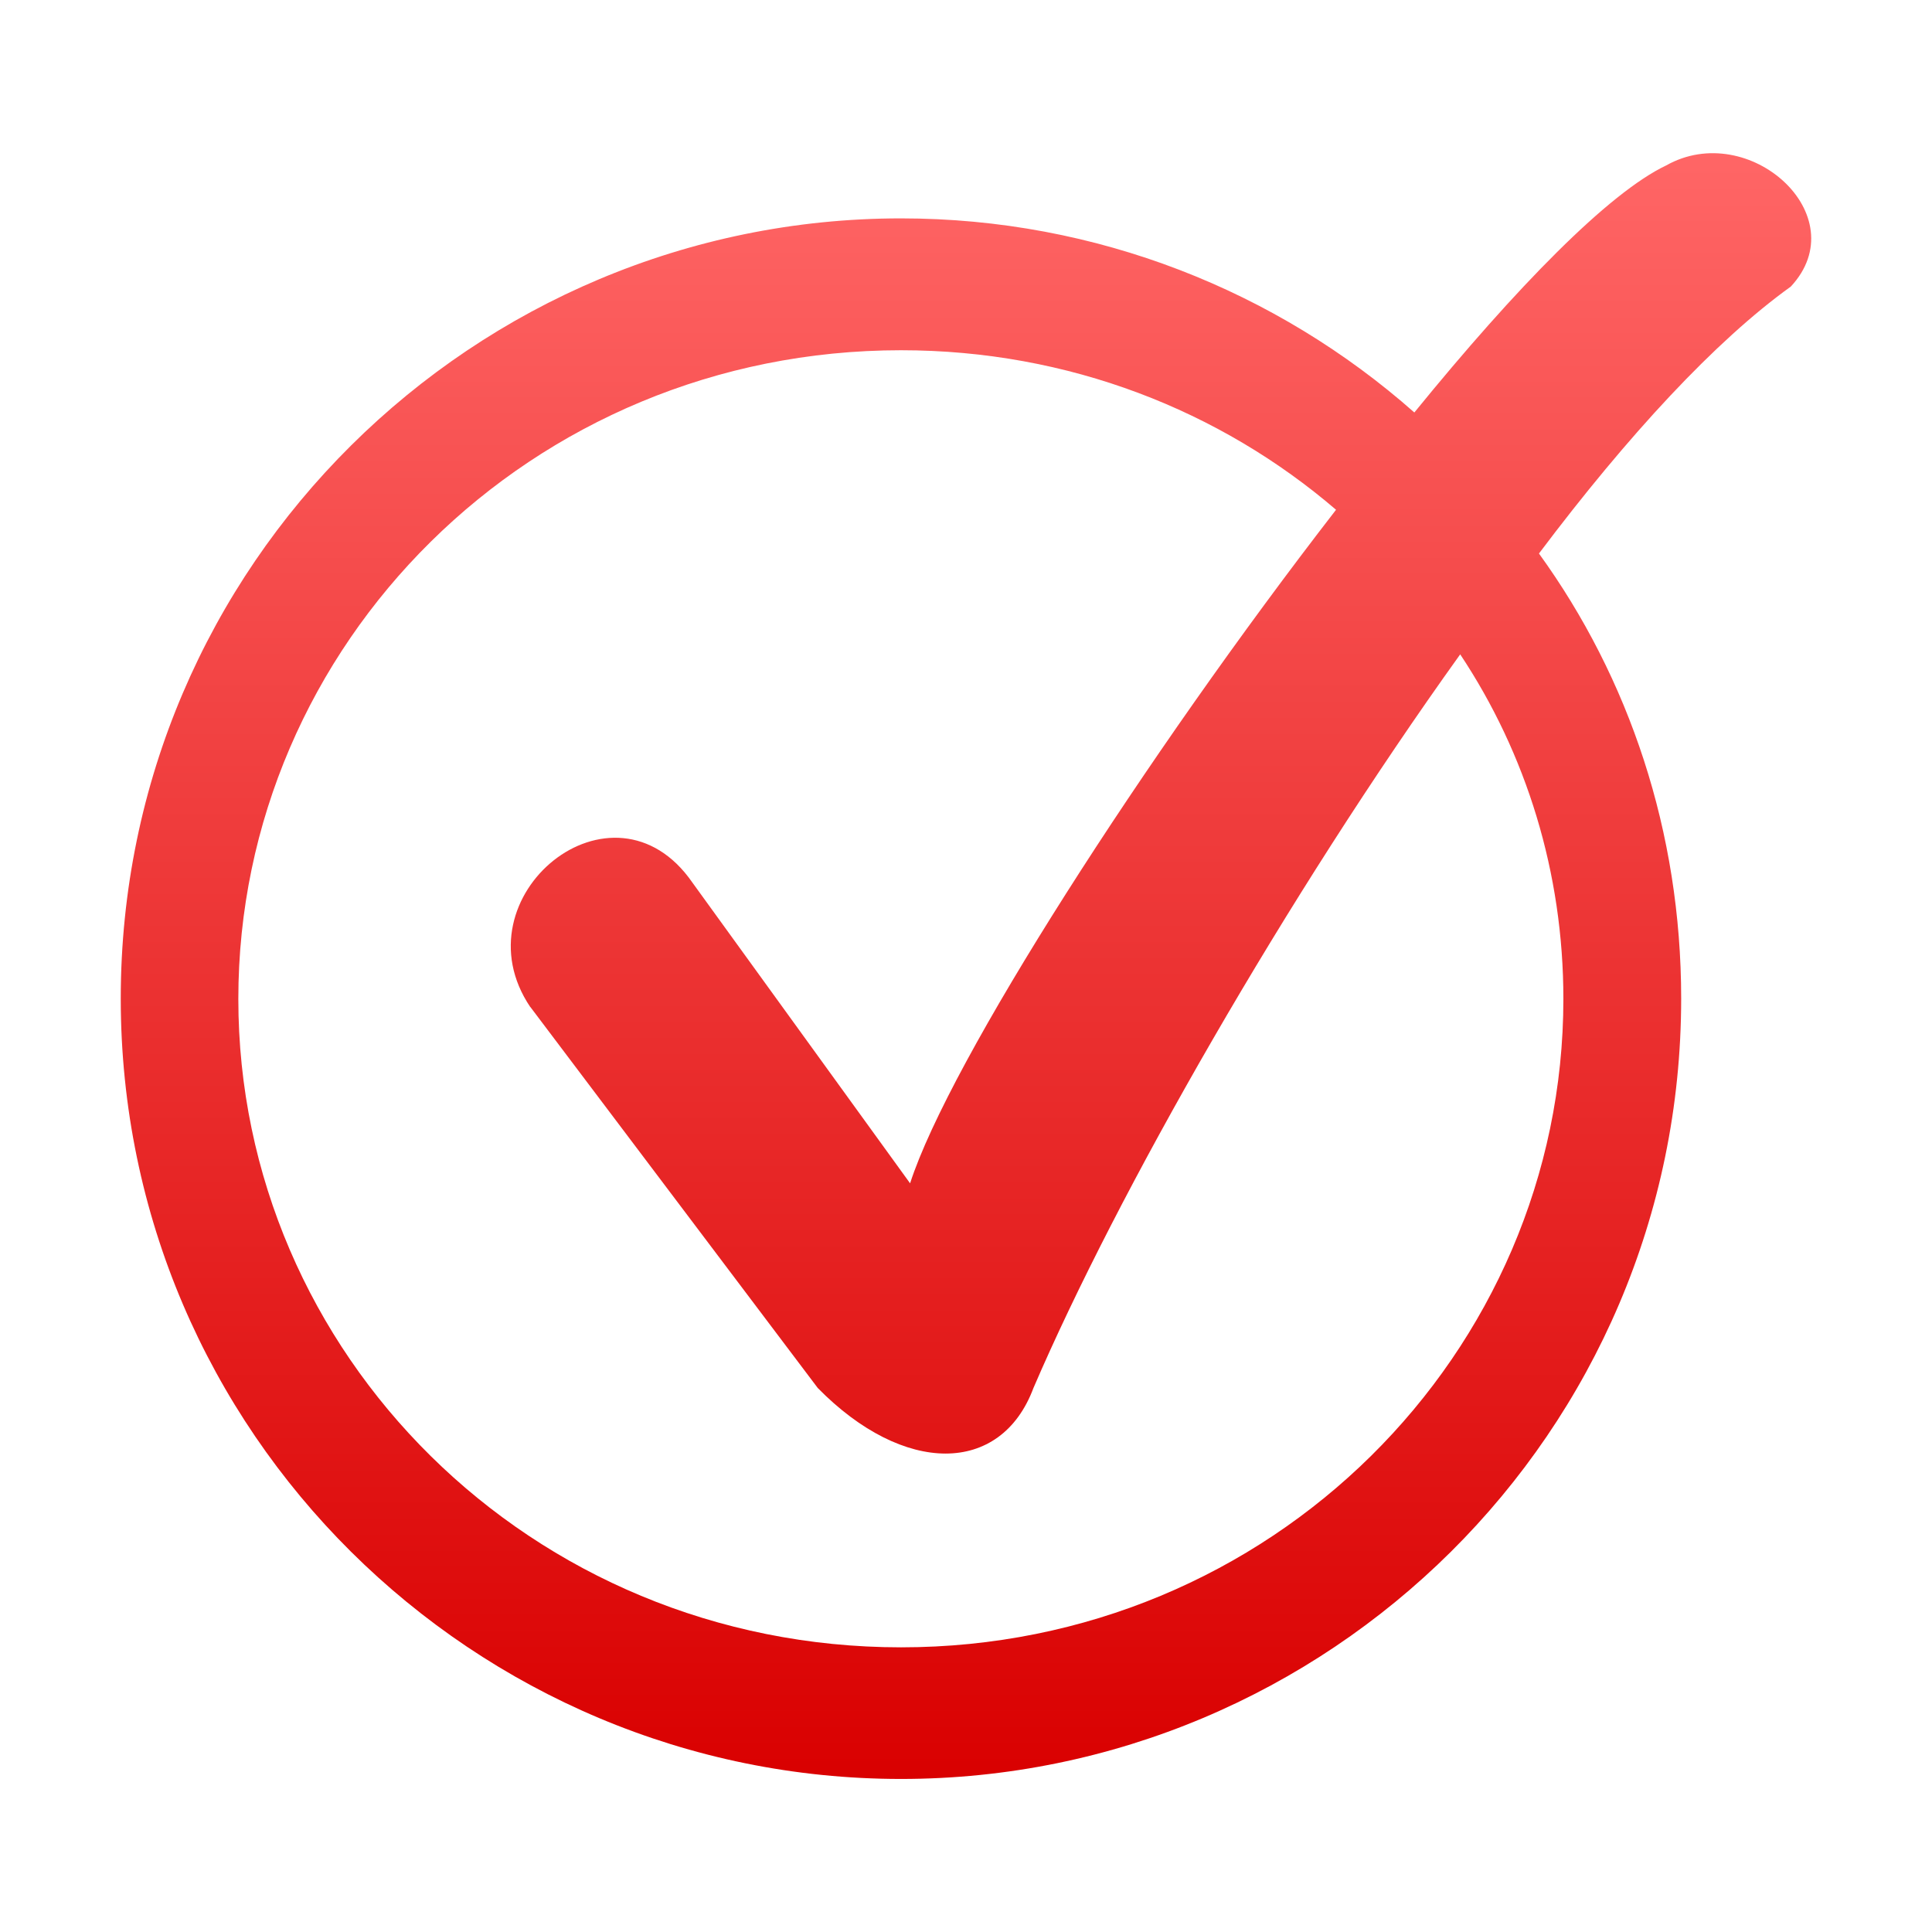 <svg xmlns="http://www.w3.org/2000/svg" xmlns:xlink="http://www.w3.org/1999/xlink" width="64" height="64" viewBox="0 0 64 64" version="1.1">
<defs>
<linearGradient id="linear0" gradientUnits="userSpaceOnUse" x1="0" y1="0" x2="0" y2="1" gradientTransform="matrix(56,0,0,53.855,4,5.074)">
<stop offset="0" style="stop-color:#ff6666;stop-opacity:1;"/>
<stop offset="1" style="stop-color:#d90000;stop-opacity:1;"/>
</linearGradient>
</defs>
<g id="surface1">
<path style=" stroke:none;fill-rule:evenodd;fill:url(#linear0);" d="M 50.98 18.336 C 53.969 22.465 55.691 27.555 55.691 33.078 C 55.691 47.477 43.965 58.93 29.848 58.93 C 15.727 58.93 4 47.477 4 33.078 C 4 18.684 15.727 7.234 29.848 7.234 C 36.328 7.234 42.305 9.645 46.852 13.664 C 50.238 9.504 53.293 6.383 55.195 5.48 C 57.938 3.934 61.504 7.145 59.324 9.492 C 56.832 11.285 53.945 14.395 50.98 18.336 Z M 44.258 16.887 C 40.43 13.602 35.402 11.602 29.848 11.602 C 17.578 11.602 7.895 21.352 7.895 33.09 C 7.895 44.828 17.57 54.57 29.848 54.57 C 42.109 54.57 51.789 44.824 51.789 33.09 C 51.789 28.902 50.559 24.969 48.371 21.676 C 42.586 29.742 37.008 39.527 34.234 45.98 C 33.152 48.875 29.934 48.875 27.09 45.98 L 17.57 33.359 L 17.566 33.359 C 15.098 29.699 20.312 25.438 22.938 29.238 L 30.148 39.199 C 31.449 35.164 37.934 25.055 44.258 16.887 Z M 44.258 16.887 "/>
</g>
</svg>
